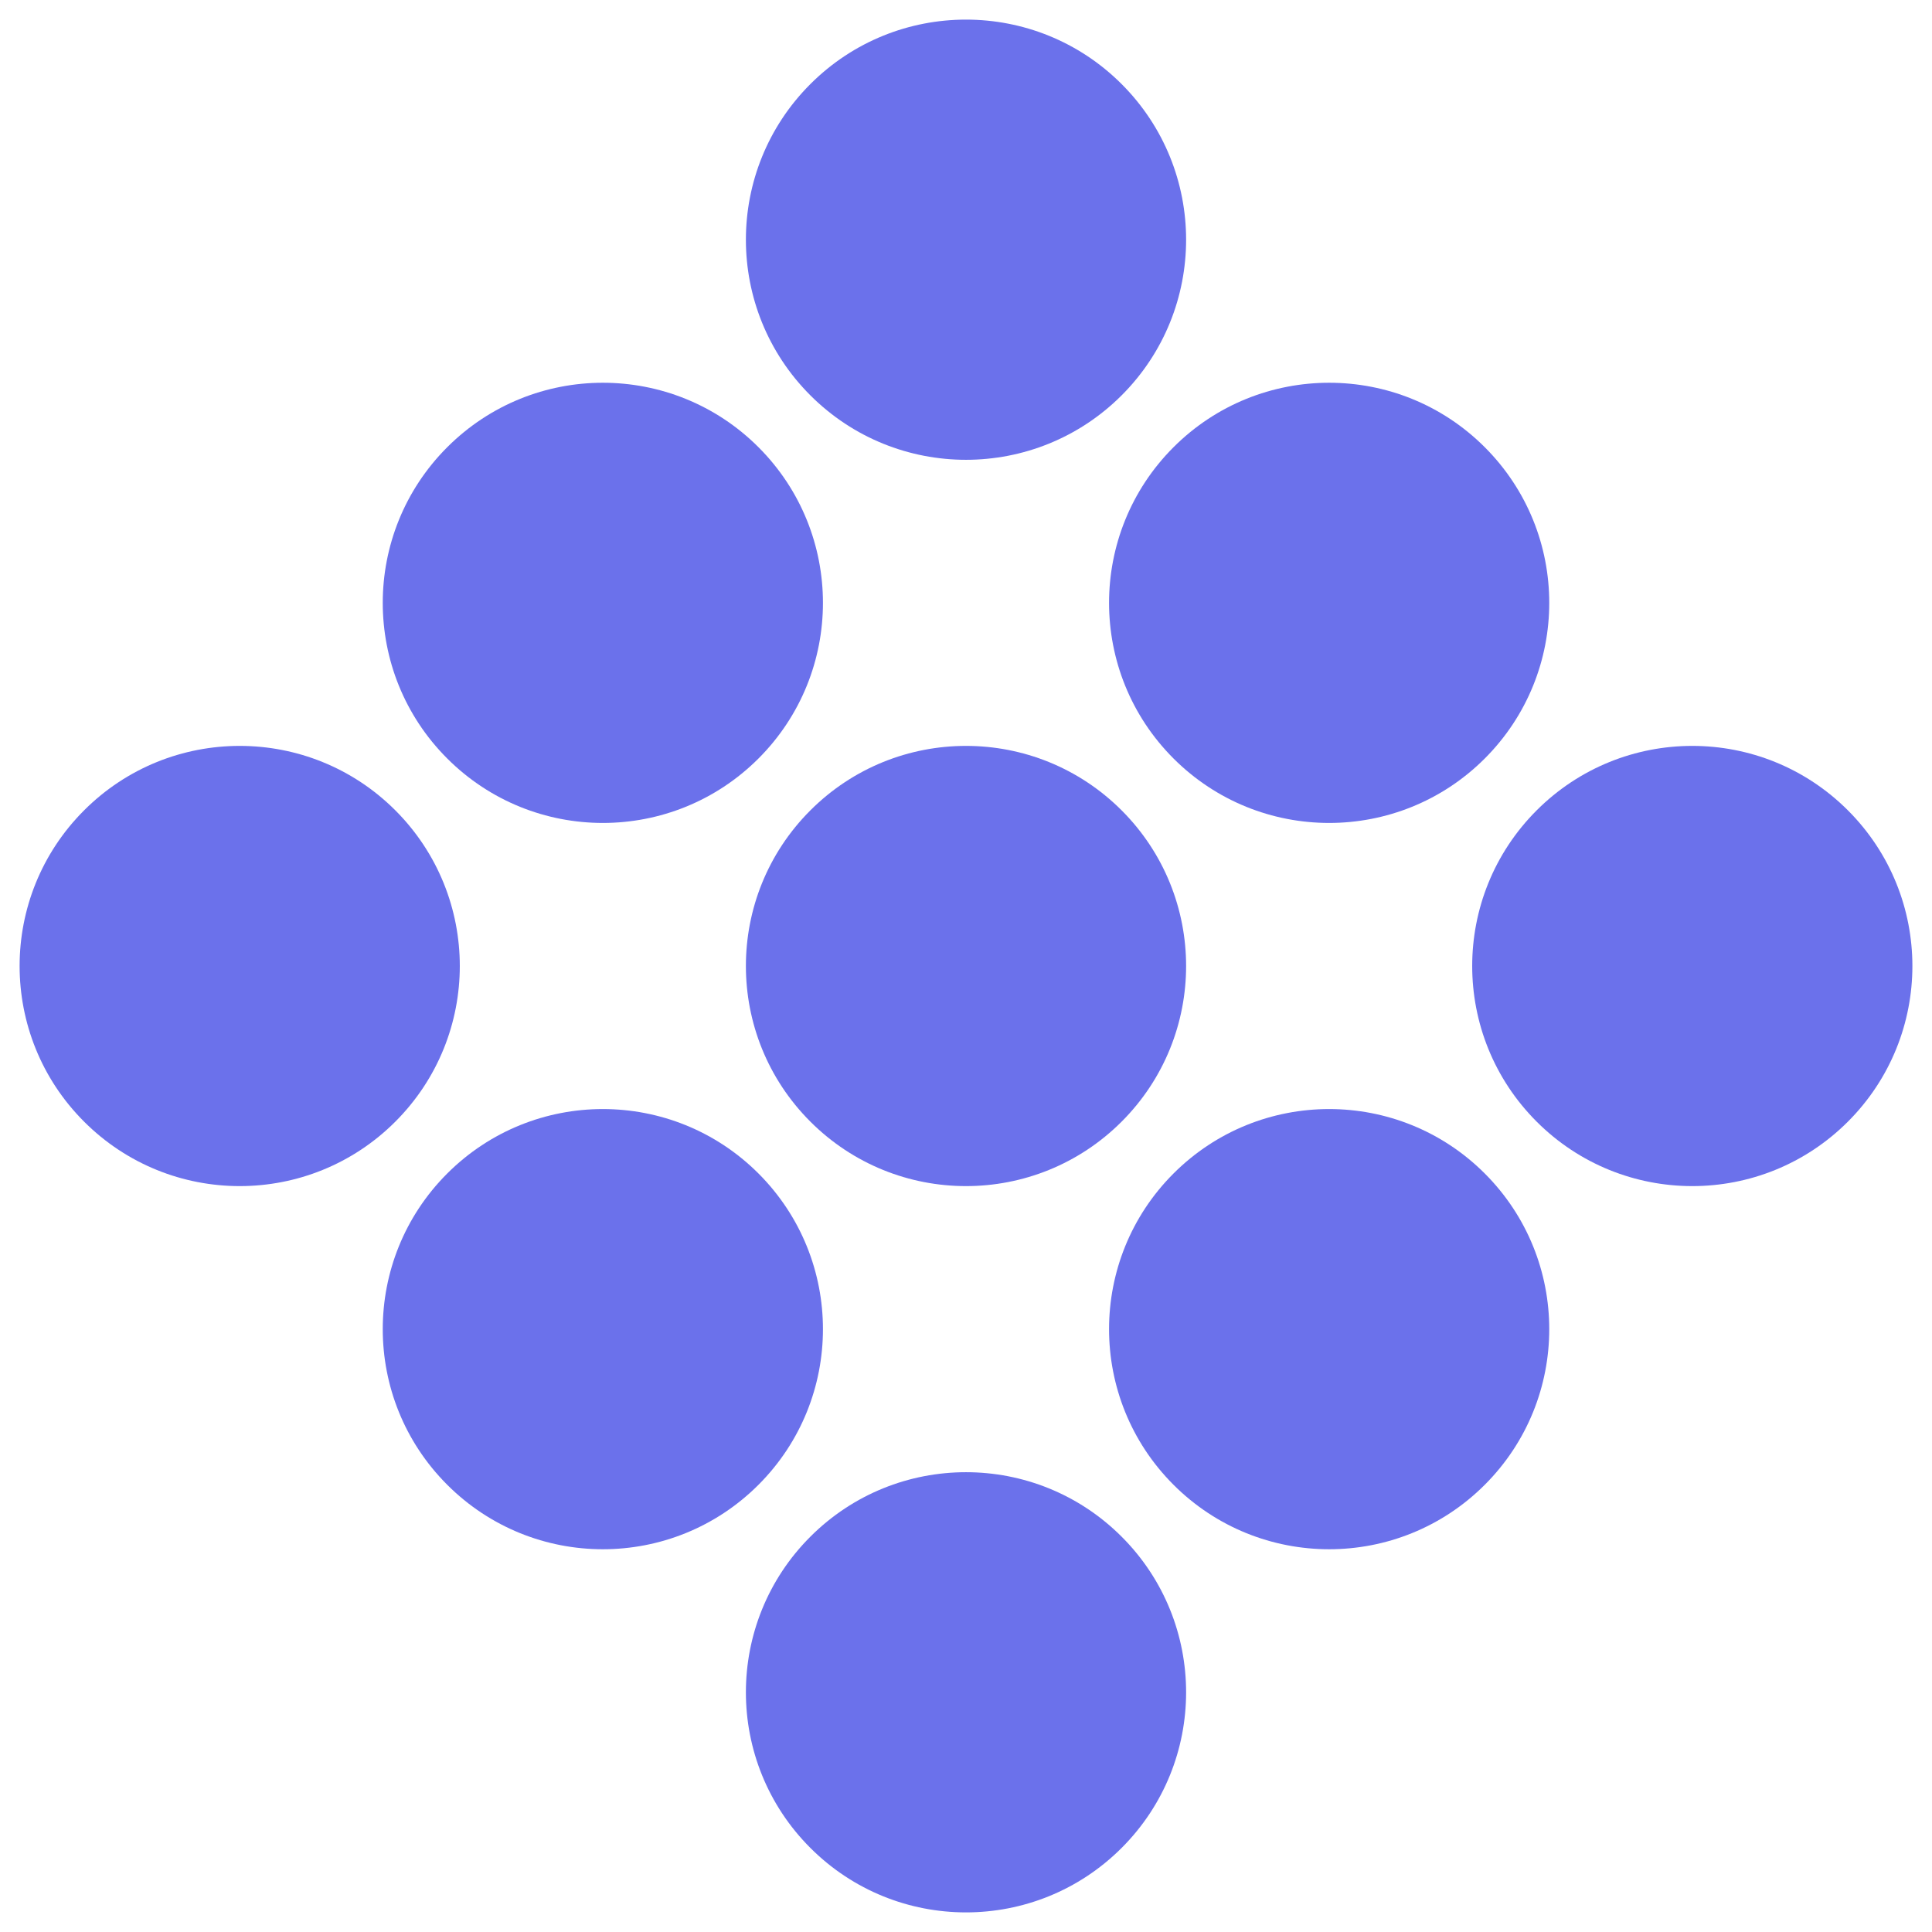 <svg width="79" height="79" viewBox="0 0 79 79" fill="none" xmlns="http://www.w3.org/2000/svg">
<path d="M47.985 18.287C51.5 14.772 57.199 14.772 60.713 18.287C64.228 21.802 64.228 27.5 60.713 31.015C57.199 34.529 51.5 34.529 47.985 31.015C44.471 27.5 44.471 21.802 47.985 18.287Z" fill="#6B71EB"/>
<path d="M33.136 3.438C36.651 -0.077 42.349 -0.077 45.864 3.438C49.379 6.952 49.379 12.651 45.864 16.166C42.349 19.68 36.651 19.68 33.136 16.166C29.621 12.651 29.621 6.952 33.136 3.438Z" fill="#6B71EB"/>
<path d="M75.562 33.136C72.048 29.621 66.349 29.621 62.834 33.136C59.32 36.651 59.32 42.349 62.834 45.864C66.349 49.379 72.048 49.379 75.562 45.864C79.077 42.349 79.077 36.651 75.562 33.136Z" fill="#6B71EB"/>
<path d="M18.287 18.287C21.802 14.772 27.5 14.772 31.015 18.287C34.529 21.802 34.529 27.5 31.015 31.015C27.5 34.529 21.802 34.529 18.287 31.015C14.772 27.5 14.772 21.802 18.287 18.287Z" fill="#6B71EB"/>
<path d="M45.864 33.136C42.349 29.621 36.651 29.621 33.136 33.136C29.621 36.651 29.621 42.349 33.136 45.864C36.651 49.379 42.349 49.379 45.864 45.864C49.379 42.349 49.379 36.651 45.864 33.136Z" fill="#6B71EB"/>
<path d="M47.985 47.985C51.5 44.471 57.199 44.471 60.713 47.985C64.228 51.5 64.228 57.199 60.713 60.713C57.199 64.228 51.5 64.228 47.985 60.713C44.471 57.199 44.471 51.5 47.985 47.985Z" fill="#6B71EB"/>
<path d="M16.166 33.136C12.651 29.621 6.952 29.621 3.438 33.136C-0.077 36.651 -0.077 42.349 3.438 45.864C6.952 49.379 12.651 49.379 16.166 45.864C19.68 42.349 19.68 36.651 16.166 33.136Z" fill="#6B71EB"/>
<path d="M18.287 47.985C21.802 44.471 27.5 44.471 31.015 47.985C34.529 51.5 34.529 57.199 31.015 60.713C27.5 64.228 21.802 64.228 18.287 60.713C14.772 57.199 14.772 51.5 18.287 47.985Z" fill="#6B71EB"/>
<path d="M45.864 62.835C42.349 59.32 36.651 59.32 33.136 62.835C29.621 66.349 29.621 72.048 33.136 75.562C36.651 79.077 42.349 79.077 45.864 75.562C49.379 72.048 49.379 66.349 45.864 62.835Z" fill="#6B71EB"/>
</svg>
